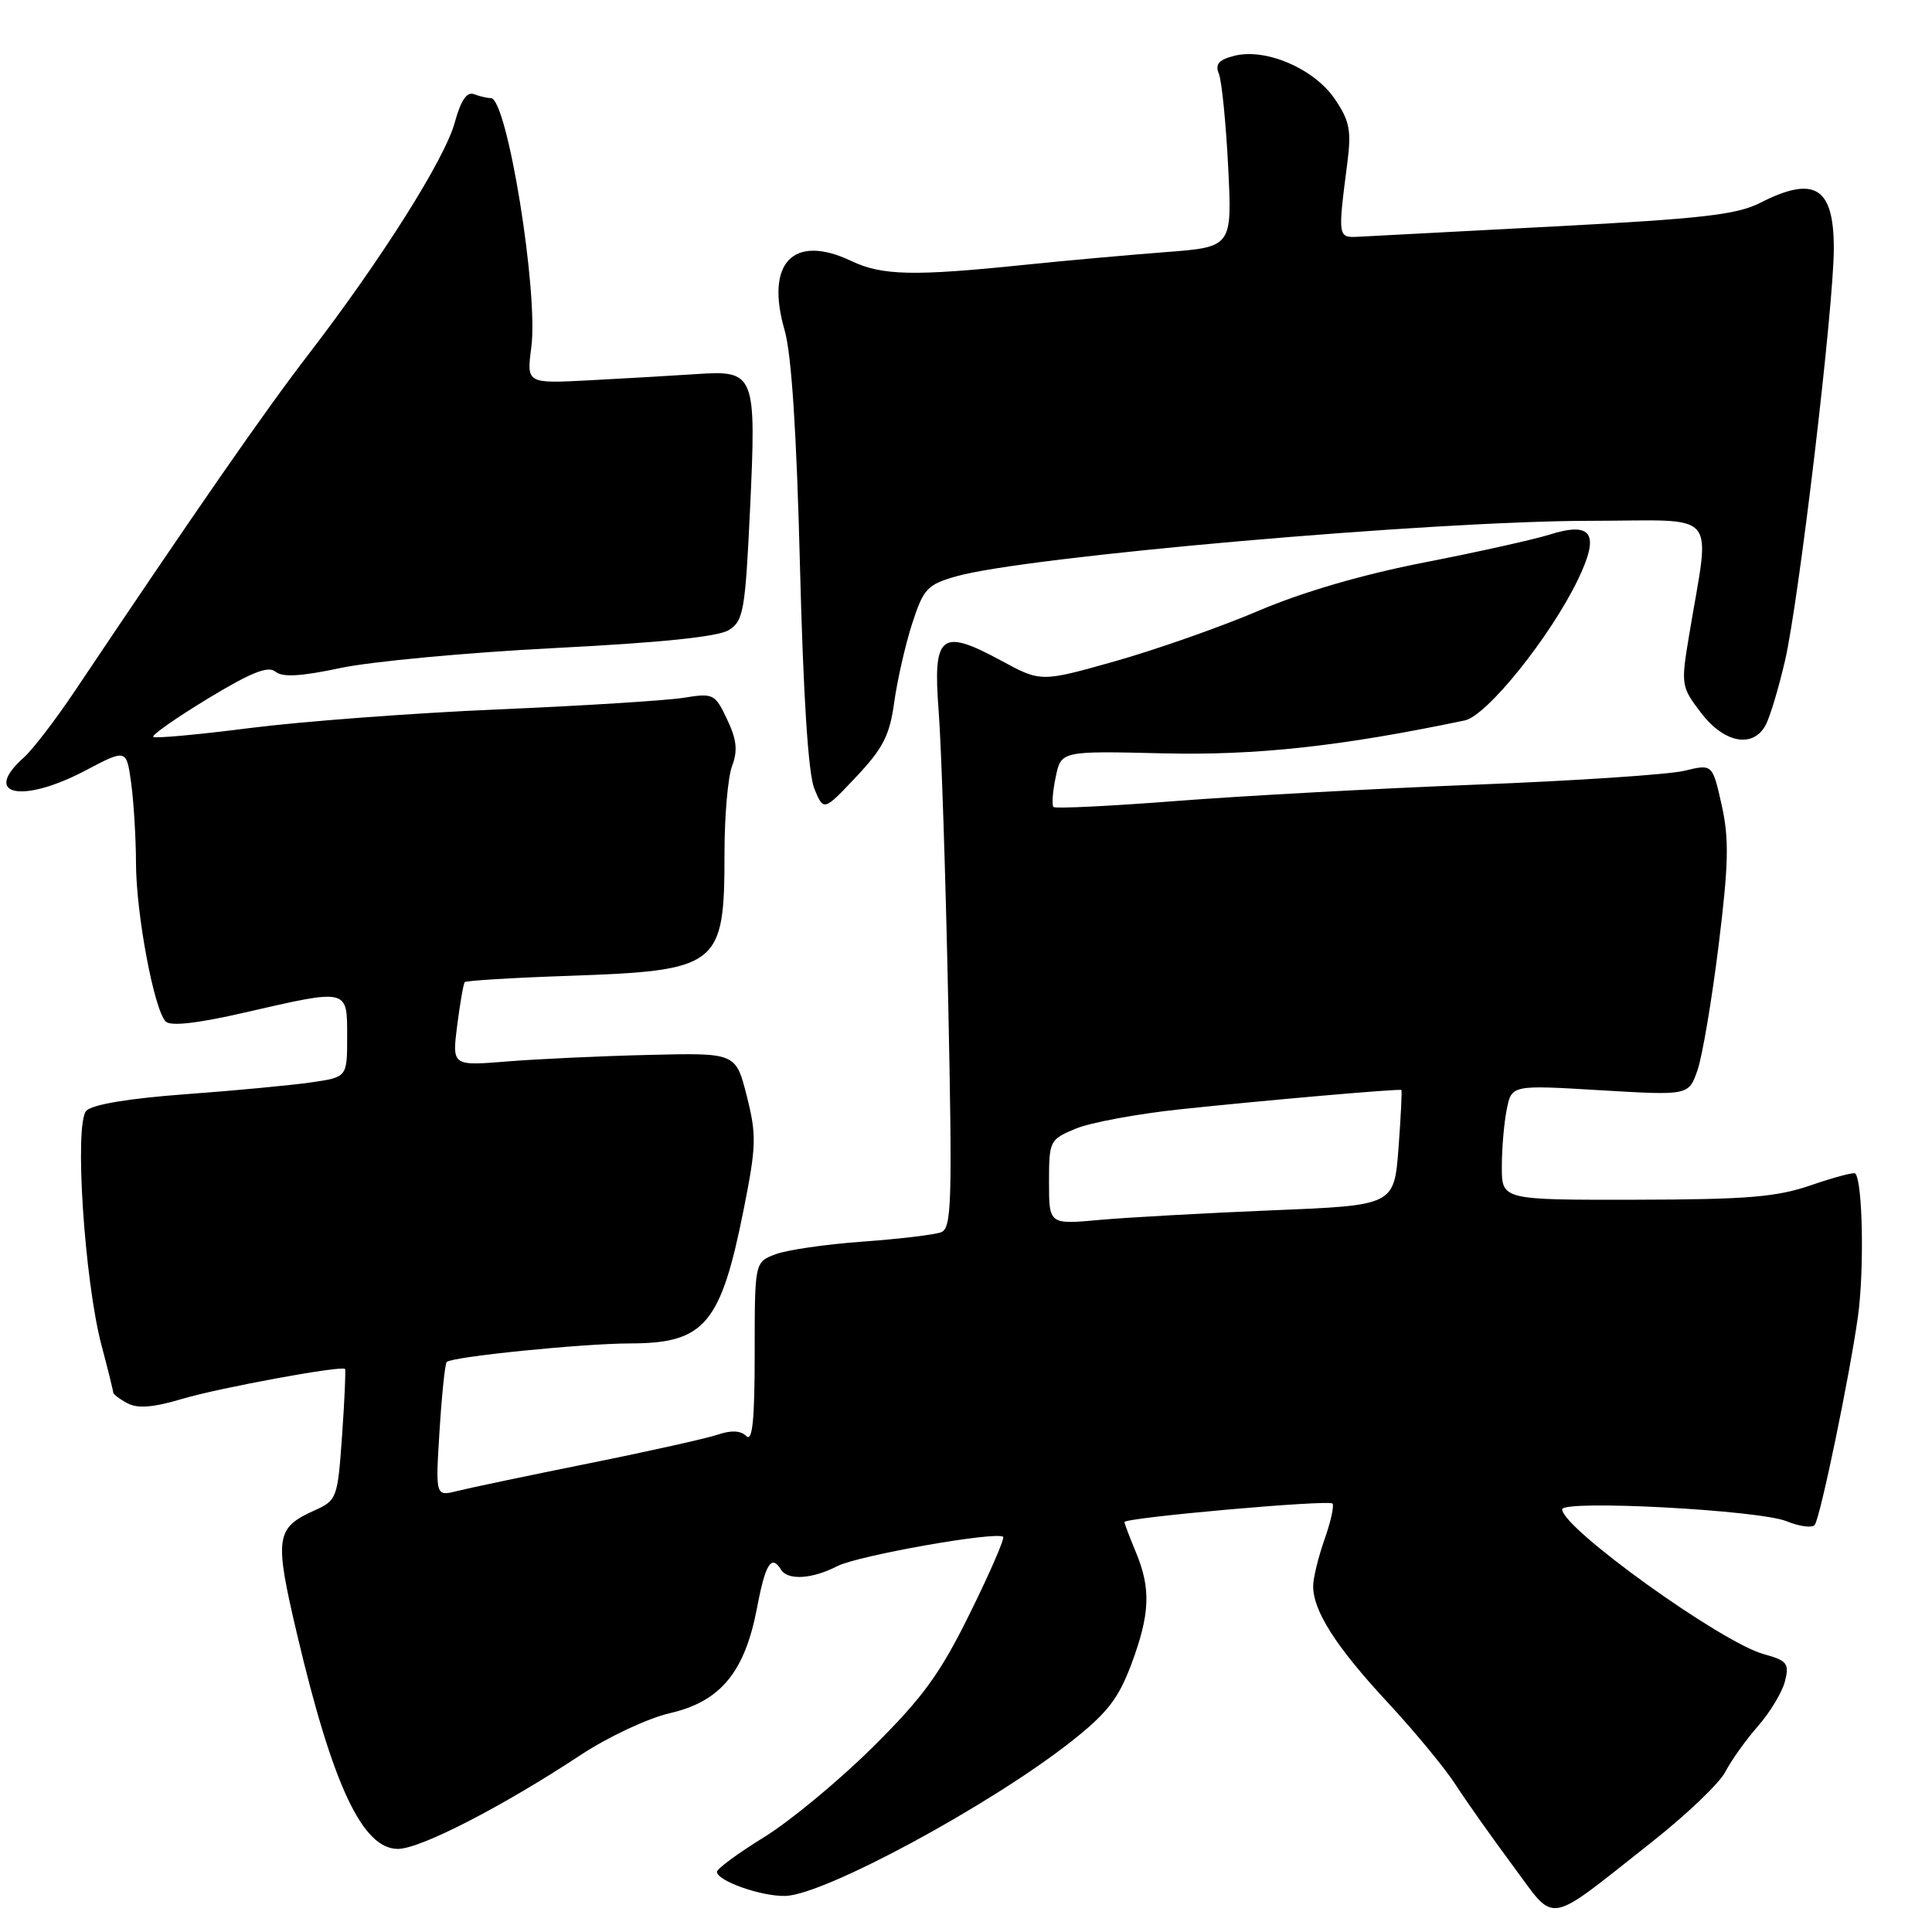 <?xml version="1.0" encoding="UTF-8" standalone="no"?>
<!DOCTYPE svg PUBLIC "-//W3C//DTD SVG 1.1//EN" "http://www.w3.org/Graphics/SVG/1.1/DTD/svg11.dtd" >
<svg xmlns="http://www.w3.org/2000/svg" xmlns:xlink="http://www.w3.org/1999/xlink" version="1.1" viewBox="0 0 256 256">
 <g >
 <path fill="currentColor"
d=" M 218.85 244.10 C 223.44 240.48 227.84 236.29 228.62 234.77 C 229.40 233.26 231.35 230.53 232.95 228.71 C 234.55 226.88 236.16 224.21 236.52 222.77 C 237.11 220.42 236.82 220.04 233.70 219.18 C 228.07 217.63 207.00 202.49 207.00 200.00 C 207.00 198.70 233.05 200.08 236.73 201.57 C 238.50 202.29 240.19 202.50 240.48 202.03 C 241.27 200.75 245.06 182.43 246.18 174.50 C 247.04 168.38 246.82 156.49 245.83 155.49 C 245.64 155.30 243.01 156.00 239.99 157.04 C 235.42 158.62 231.51 158.94 216.75 158.97 C 199.00 159.00 199.00 159.00 199.00 154.62 C 199.00 152.22 199.29 148.79 199.65 147.01 C 200.30 143.76 200.30 143.76 212.02 144.46 C 223.75 145.16 223.75 145.16 224.92 141.83 C 225.56 140.00 226.82 132.56 227.72 125.31 C 229.06 114.44 229.13 111.16 228.13 106.67 C 226.91 101.23 226.91 101.23 223.20 102.13 C 221.17 102.63 208.72 103.46 195.55 103.97 C 182.38 104.49 164.50 105.46 155.82 106.14 C 147.13 106.81 139.83 107.17 139.59 106.93 C 139.35 106.68 139.48 104.91 139.88 102.99 C 140.60 99.50 140.60 99.50 154.05 99.82 C 166.49 100.12 177.66 98.90 194.09 95.46 C 197.03 94.84 205.44 84.37 209.11 76.75 C 212.02 70.70 210.96 69.06 205.28 70.85 C 203.20 71.50 195.75 73.16 188.72 74.53 C 180.56 76.12 172.60 78.44 166.72 80.95 C 161.65 83.11 153.09 86.11 147.71 87.63 C 137.92 90.39 137.92 90.39 132.63 87.52 C 124.64 83.20 123.59 84.06 124.38 94.27 C 124.73 98.80 125.30 116.04 125.64 132.59 C 126.20 159.35 126.10 162.75 124.70 163.28 C 123.84 163.61 119.17 164.17 114.32 164.52 C 109.47 164.87 104.26 165.62 102.75 166.20 C 100.00 167.24 100.00 167.24 100.00 179.32 C 100.00 188.17 99.70 191.10 98.89 190.29 C 98.15 189.55 96.89 189.49 95.14 190.09 C 93.69 190.58 85.97 192.31 78.00 193.91 C 70.03 195.52 62.19 197.16 60.60 197.56 C 57.70 198.29 57.70 198.29 58.24 189.59 C 58.54 184.80 58.97 180.70 59.19 180.47 C 59.89 179.77 77.22 178.02 83.53 178.01 C 93.38 177.99 95.51 175.47 98.55 160.22 C 100.22 151.81 100.26 150.40 98.95 145.22 C 97.50 139.50 97.50 139.50 86.00 139.78 C 79.67 139.93 71.21 140.32 67.20 140.65 C 59.90 141.24 59.90 141.24 60.58 135.87 C 60.96 132.92 61.41 130.34 61.58 130.14 C 61.75 129.94 67.88 129.56 75.20 129.31 C 95.34 128.61 96.00 128.10 96.00 113.00 C 96.00 108.12 96.45 102.94 97.01 101.48 C 97.77 99.46 97.62 97.99 96.34 95.31 C 94.74 91.93 94.52 91.82 90.59 92.46 C 88.34 92.82 77.28 93.52 66.00 94.00 C 54.72 94.48 39.93 95.60 33.11 96.47 C 26.30 97.34 20.54 97.87 20.31 97.64 C 20.07 97.41 23.33 95.13 27.54 92.57 C 33.26 89.10 35.53 88.19 36.50 89.00 C 37.43 89.77 39.85 89.63 45.14 88.51 C 49.19 87.65 61.95 86.46 73.50 85.87 C 87.54 85.16 95.19 84.37 96.59 83.48 C 98.51 82.27 98.75 80.89 99.38 67.58 C 100.23 49.45 100.07 49.05 92.26 49.57 C 89.09 49.78 82.73 50.15 78.13 50.39 C 69.77 50.83 69.77 50.83 70.40 46.03 C 71.37 38.72 67.20 13.00 65.04 13.00 C 64.56 13.00 63.55 12.76 62.80 12.48 C 61.86 12.12 61.06 13.30 60.26 16.23 C 58.94 21.08 50.50 34.44 40.84 47.00 C 35.08 54.48 25.85 67.79 9.96 91.50 C 7.38 95.35 4.31 99.36 3.13 100.40 C -2.45 105.39 2.91 106.52 11.28 102.12 C 16.76 99.23 16.76 99.23 17.38 103.76 C 17.72 106.24 18.01 111.03 18.02 114.39 C 18.04 121.15 20.42 133.82 21.96 135.36 C 22.61 136.01 26.19 135.60 32.41 134.17 C 46.22 131.00 46.00 130.95 46.00 137.36 C 46.00 142.73 46.00 142.73 41.25 143.42 C 38.64 143.80 31.15 144.51 24.60 144.99 C 17.10 145.54 12.24 146.35 11.44 147.18 C 9.82 148.86 11.18 169.66 13.46 178.30 C 14.31 181.49 15.00 184.28 15.00 184.51 C 15.00 184.74 15.85 185.39 16.89 185.94 C 18.25 186.67 20.31 186.50 24.14 185.36 C 29.09 183.89 45.22 180.92 45.72 181.39 C 45.83 181.51 45.66 185.46 45.33 190.18 C 44.74 198.54 44.64 198.80 41.69 200.13 C 36.50 202.47 36.33 203.68 39.36 216.54 C 44.09 236.61 48.04 245.01 52.74 244.99 C 55.72 244.97 66.53 239.41 76.98 232.52 C 80.59 230.14 85.86 227.67 88.78 227.00 C 95.47 225.46 98.69 221.57 100.31 213.05 C 101.42 207.18 102.22 205.92 103.50 208.00 C 104.39 209.44 107.65 209.23 110.95 207.52 C 113.68 206.12 132.04 202.87 132.92 203.64 C 133.15 203.84 131.18 208.39 128.53 213.75 C 124.56 221.81 122.31 224.90 115.61 231.54 C 111.15 235.96 104.69 241.31 101.25 243.43 C 97.81 245.55 95.00 247.62 95.00 248.02 C 95.00 249.23 100.91 251.31 104.08 251.22 C 109.24 251.07 131.10 239.27 141.85 230.83 C 146.70 227.02 148.18 225.12 149.90 220.54 C 152.39 213.88 152.53 210.50 150.50 205.65 C 149.68 203.68 149.00 201.89 149.00 201.68 C 149.00 201.10 176.03 198.69 176.56 199.23 C 176.81 199.48 176.34 201.61 175.51 203.97 C 174.68 206.32 174.00 209.12 174.00 210.18 C 174.00 213.47 177.05 218.23 183.80 225.50 C 187.38 229.35 191.48 234.31 192.90 236.52 C 194.33 238.73 197.74 243.55 200.48 247.24 C 206.27 255.03 204.64 255.31 218.85 244.10 Z  M 118.49 93.04 C 118.90 90.12 119.96 85.44 120.86 82.65 C 122.36 78.02 122.86 77.47 126.66 76.38 C 135.78 73.75 189.84 69.01 210.84 69.01 C 228.13 69.00 226.62 67.22 223.81 84.21 C 222.72 90.75 222.76 91.00 225.40 94.46 C 228.46 98.47 232.29 99.19 233.96 96.07 C 234.53 95.01 235.68 91.18 236.52 87.56 C 238.37 79.59 242.98 40.69 242.99 32.95 C 243.00 24.78 240.45 23.20 233.21 26.89 C 230.15 28.45 225.40 28.99 206.00 30.00 C 193.07 30.68 181.38 31.29 180.00 31.37 C 177.26 31.51 177.25 31.46 178.54 21.50 C 179.08 17.26 178.82 15.98 176.84 13.08 C 174.10 9.08 167.73 6.35 163.57 7.39 C 161.48 7.92 160.98 8.50 161.51 9.79 C 161.89 10.73 162.44 16.28 162.74 22.12 C 163.27 32.74 163.27 32.74 154.39 33.41 C 149.50 33.79 141.08 34.54 135.68 35.10 C 121.07 36.61 116.89 36.52 112.82 34.59 C 105.12 30.93 101.37 34.81 103.97 43.77 C 104.88 46.91 105.56 57.40 106.00 75.00 C 106.44 92.28 107.10 102.54 107.90 104.50 C 109.14 107.50 109.14 107.50 113.45 102.93 C 117.01 99.16 117.89 97.44 118.49 93.04 Z  M 139.00 156.64 C 139.00 151.16 139.09 150.99 142.52 149.56 C 144.46 148.75 150.65 147.60 156.27 147.00 C 167.65 145.79 185.40 144.24 185.69 144.43 C 185.79 144.49 185.62 147.96 185.31 152.13 C 184.73 159.72 184.73 159.72 168.62 160.37 C 159.75 160.74 149.46 161.31 145.75 161.64 C 139.00 162.26 139.00 162.26 139.00 156.64 Z "/>
</g>
</svg>